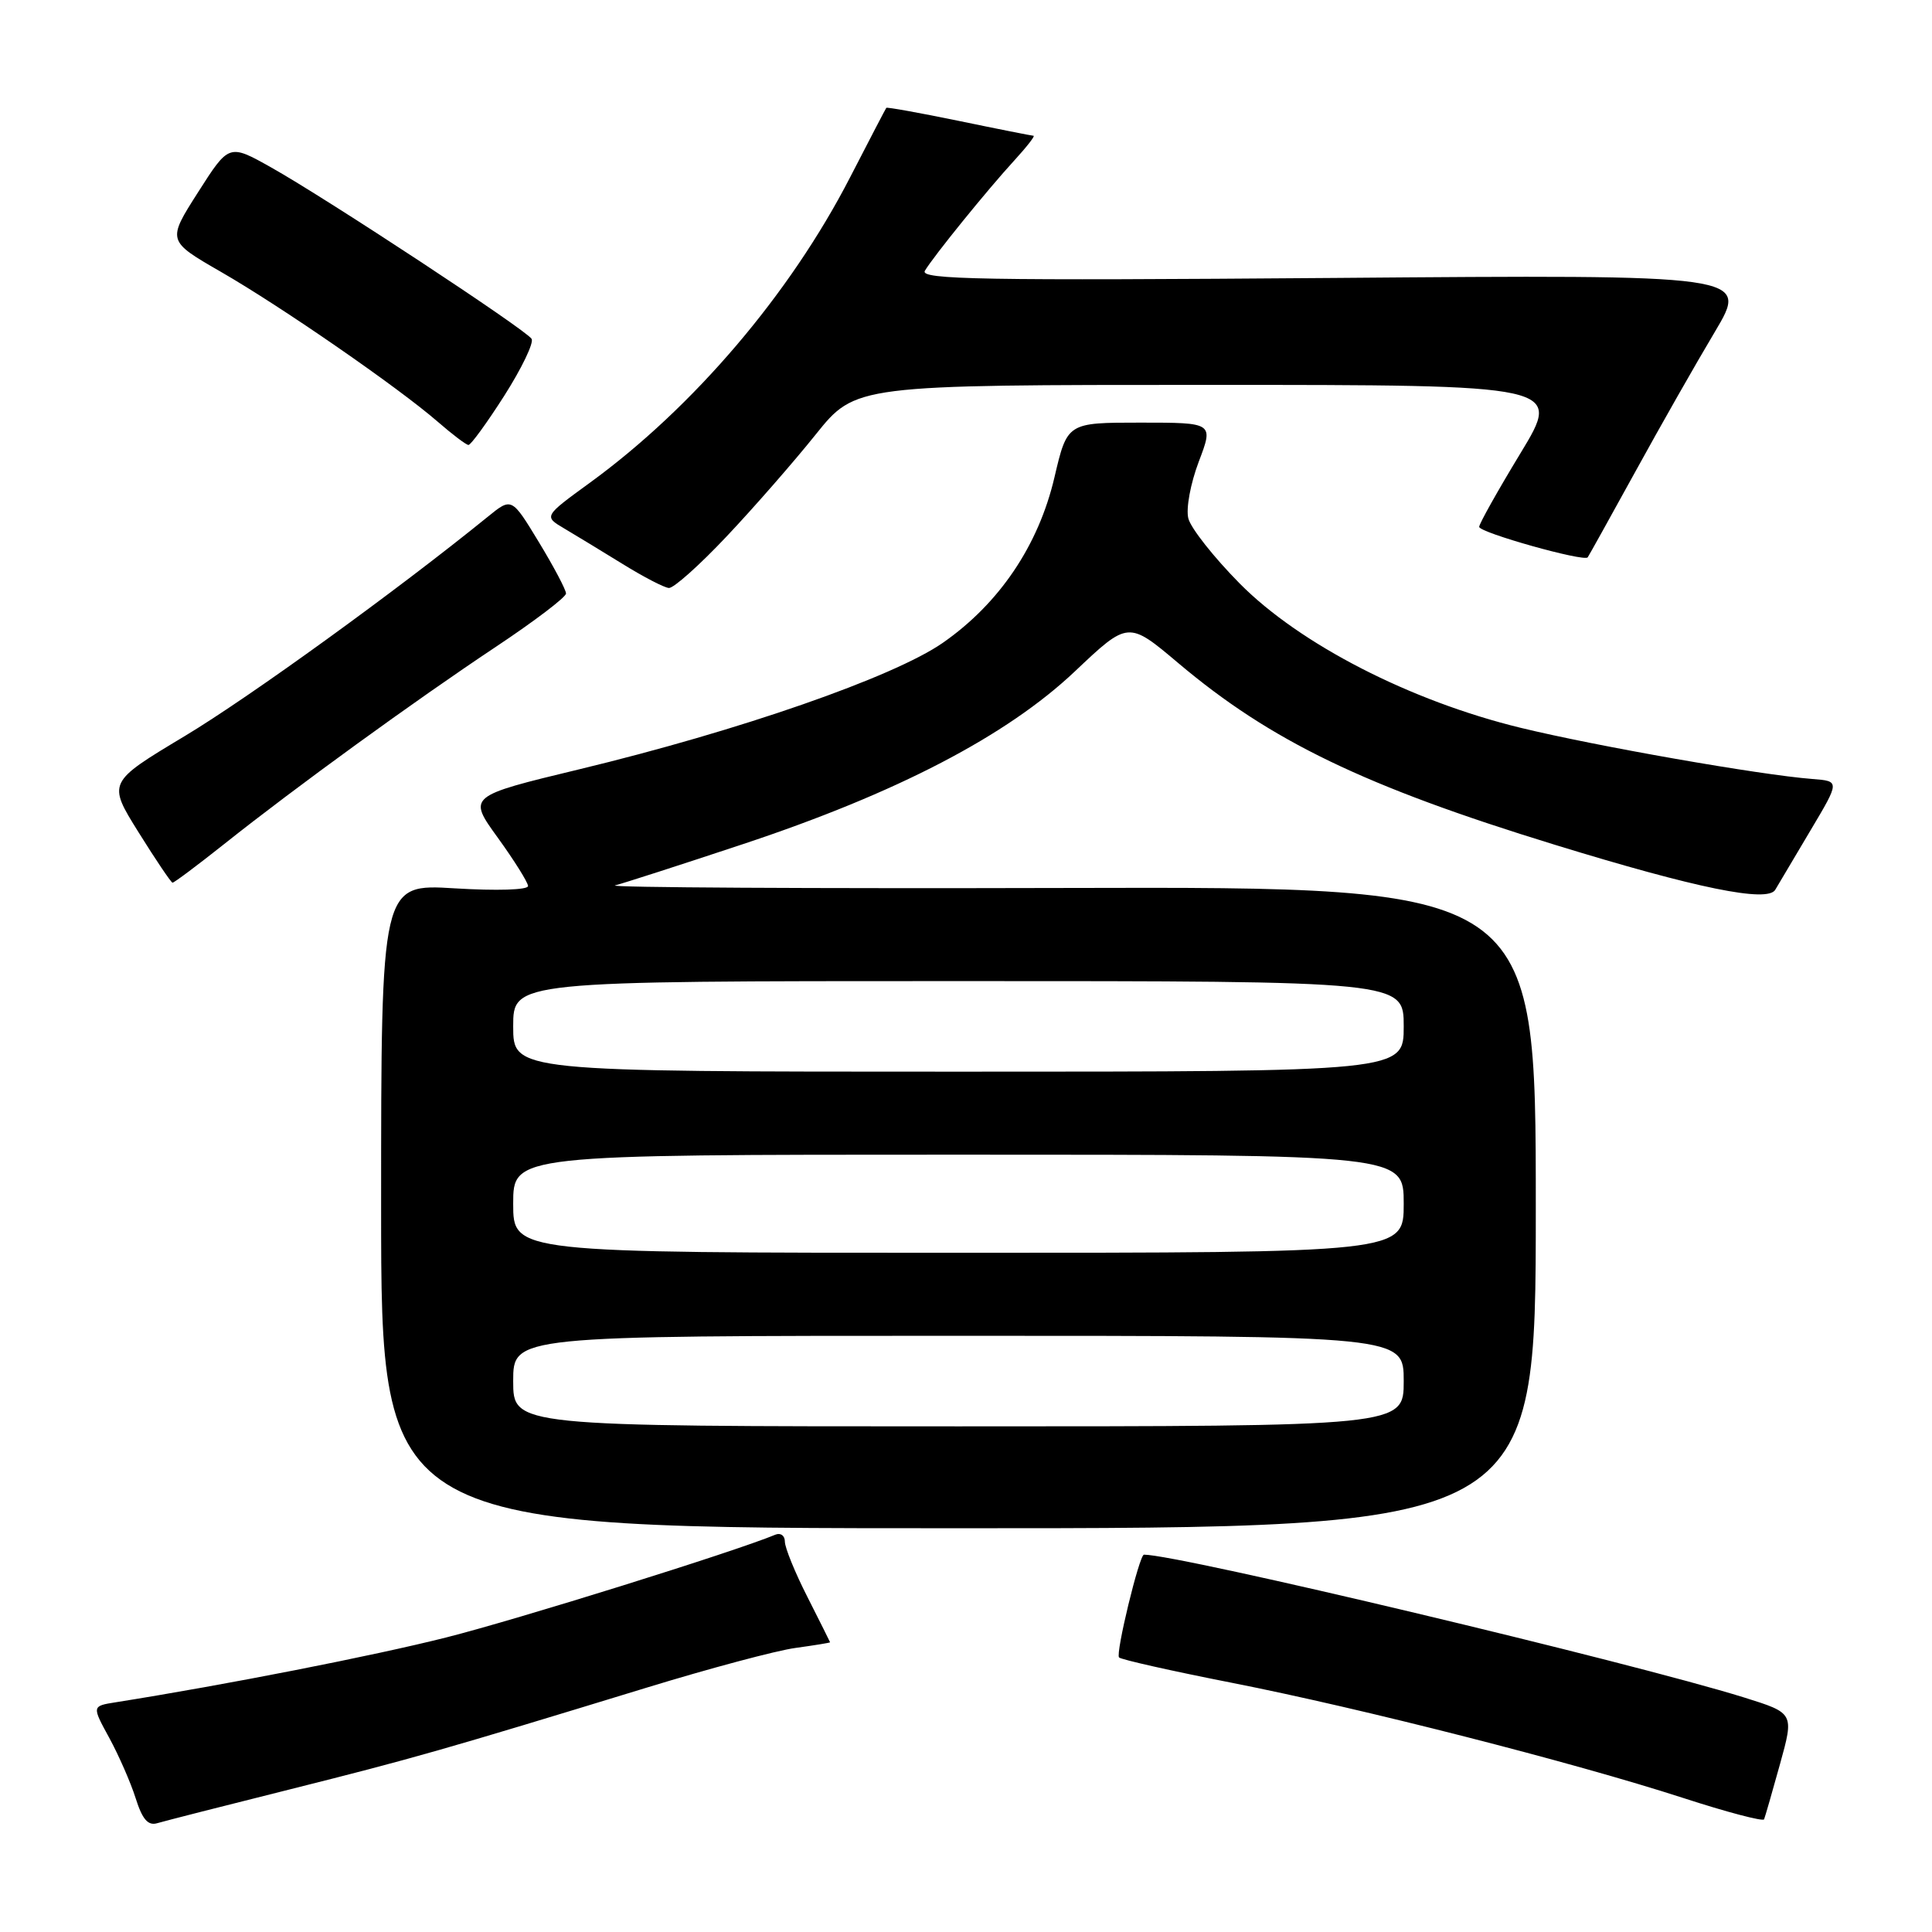 <?xml version="1.0" encoding="UTF-8" standalone="no"?>
<!DOCTYPE svg PUBLIC "-//W3C//DTD SVG 1.1//EN" "http://www.w3.org/Graphics/SVG/1.1/DTD/svg11.dtd" >
<svg xmlns="http://www.w3.org/2000/svg" xmlns:xlink="http://www.w3.org/1999/xlink" version="1.1" viewBox="0 0 256 256">
 <g >
 <path fill="currentColor"
d=" M 38.50 237.08 C 54.76 233.00 58.79 231.85 85.66 223.63 C 93.99 221.08 102.88 218.70 105.41 218.36 C 107.93 218.01 109.99 217.68 109.99 217.61 C 109.98 217.55 108.63 214.85 106.99 211.61 C 105.34 208.37 104.00 205.07 104.00 204.28 C 104.00 203.48 103.44 203.07 102.75 203.35 C 97.36 205.60 68.55 214.59 59.13 216.97 C 49.46 219.41 30.00 223.23 15.34 225.56 C 12.17 226.06 12.17 226.06 14.48 230.28 C 15.74 232.60 17.32 236.20 17.98 238.29 C 18.86 241.08 19.62 241.95 20.84 241.58 C 21.75 241.31 29.70 239.28 38.50 237.08 Z  M 235.86 233.75 C 237.73 227.00 237.73 227.00 231.12 224.93 C 216.06 220.24 156.26 206.00 151.58 206.00 C 150.97 206.00 147.79 219.12 148.28 219.62 C 148.57 219.91 155.30 221.42 163.23 222.98 C 180.44 226.37 208.43 233.51 223.00 238.23 C 228.78 240.11 233.61 241.38 233.75 241.07 C 233.88 240.76 234.83 237.46 235.86 233.75 Z  M 203.50 160.00 C 203.50 117.50 203.50 117.50 141.50 117.66 C 107.40 117.75 80.40 117.60 81.50 117.32 C 82.60 117.04 90.21 114.59 98.42 111.86 C 118.83 105.09 133.41 97.50 142.44 88.95 C 149.50 82.27 149.50 82.27 156.15 87.88 C 168.37 98.19 180.80 104.19 206.00 111.93 C 224.83 117.72 234.21 119.63 235.23 117.90 C 235.68 117.13 237.79 113.58 239.92 110.00 C 243.79 103.50 243.79 103.50 240.15 103.22 C 233.24 102.69 211.48 98.87 201.50 96.44 C 186.89 92.89 172.24 85.37 164.27 77.32 C 160.85 73.86 157.78 69.98 157.46 68.69 C 157.13 67.39 157.75 64.06 158.84 61.18 C 160.81 56.00 160.81 56.00 151.11 56.00 C 141.42 56.00 141.42 56.00 139.72 63.25 C 137.61 72.27 132.42 79.97 124.91 85.19 C 118.38 89.72 97.96 96.83 76.74 101.94 C 61.98 105.50 61.98 105.50 65.96 111.00 C 68.15 114.03 69.95 116.91 69.97 117.40 C 69.99 117.92 65.82 118.05 60.25 117.71 C 50.50 117.11 50.50 117.11 50.50 159.81 C 50.50 202.50 50.50 202.50 127.00 202.50 C 203.50 202.50 203.50 202.50 203.50 160.00 Z  M 29.72 111.83 C 39.09 104.37 54.95 92.86 65.70 85.71 C 70.81 82.31 75.00 79.13 75.00 78.64 C 75.00 78.16 73.38 75.09 71.40 71.83 C 67.80 65.90 67.80 65.90 64.65 68.46 C 52.71 78.16 33.10 92.36 24.47 97.54 C 14.24 103.68 14.24 103.68 18.37 110.30 C 20.64 113.94 22.66 116.93 22.86 116.96 C 23.06 116.98 26.14 114.67 29.72 111.83 Z  M 96.28 71.08 C 99.87 67.28 105.18 61.20 108.08 57.58 C 113.36 51.00 113.36 51.00 160.16 51.00 C 206.96 51.00 206.96 51.00 201.48 60.04 C 198.47 65.00 196.00 69.40 196.00 69.81 C 196.00 70.57 209.93 74.48 210.38 73.85 C 210.52 73.66 213.36 68.55 216.69 62.50 C 220.01 56.45 224.76 48.10 227.24 43.95 C 231.73 36.39 231.73 36.39 176.73 36.83 C 130.17 37.19 121.85 37.05 122.55 35.88 C 123.70 33.95 130.84 25.14 134.41 21.25 C 136.05 19.46 137.19 17.99 136.95 17.99 C 136.70 17.98 132.25 17.10 127.05 16.02 C 121.85 14.95 117.52 14.17 117.44 14.29 C 117.35 14.40 115.19 18.55 112.64 23.50 C 104.68 38.96 91.89 53.97 78.17 63.96 C 72.04 68.42 72.04 68.42 74.77 70.03 C 76.27 70.92 79.75 73.03 82.50 74.73 C 85.25 76.43 88.01 77.87 88.63 77.91 C 89.25 77.96 92.69 74.89 96.28 71.08 Z  M 66.83 52.42 C 69.13 48.80 70.76 45.42 70.44 44.90 C 69.69 43.69 43.31 26.33 35.92 22.18 C 30.34 19.05 30.34 19.05 26.24 25.48 C 22.14 31.91 22.14 31.91 29.27 36.02 C 37.36 40.68 52.77 51.34 58.00 55.88 C 59.92 57.55 61.75 58.94 62.07 58.96 C 62.38 58.98 64.52 56.04 66.83 52.42 Z  M 68.00 183.00 C 68.00 177.00 68.00 177.00 127.00 177.00 C 186.00 177.00 186.00 177.00 186.00 183.00 C 186.00 189.00 186.00 189.00 127.00 189.00 C 68.00 189.00 68.00 189.00 68.00 183.00 Z  M 68.00 159.50 C 68.00 153.00 68.00 153.00 127.00 153.00 C 186.00 153.00 186.00 153.00 186.00 159.50 C 186.00 166.00 186.00 166.00 127.00 166.00 C 68.00 166.00 68.00 166.00 68.00 159.50 Z  M 68.00 136.00 C 68.00 130.00 68.00 130.00 127.00 130.00 C 186.00 130.00 186.00 130.00 186.00 136.00 C 186.00 142.00 186.00 142.00 127.00 142.00 C 68.00 142.00 68.00 142.00 68.00 136.00 Z "/>
</g>
</svg>